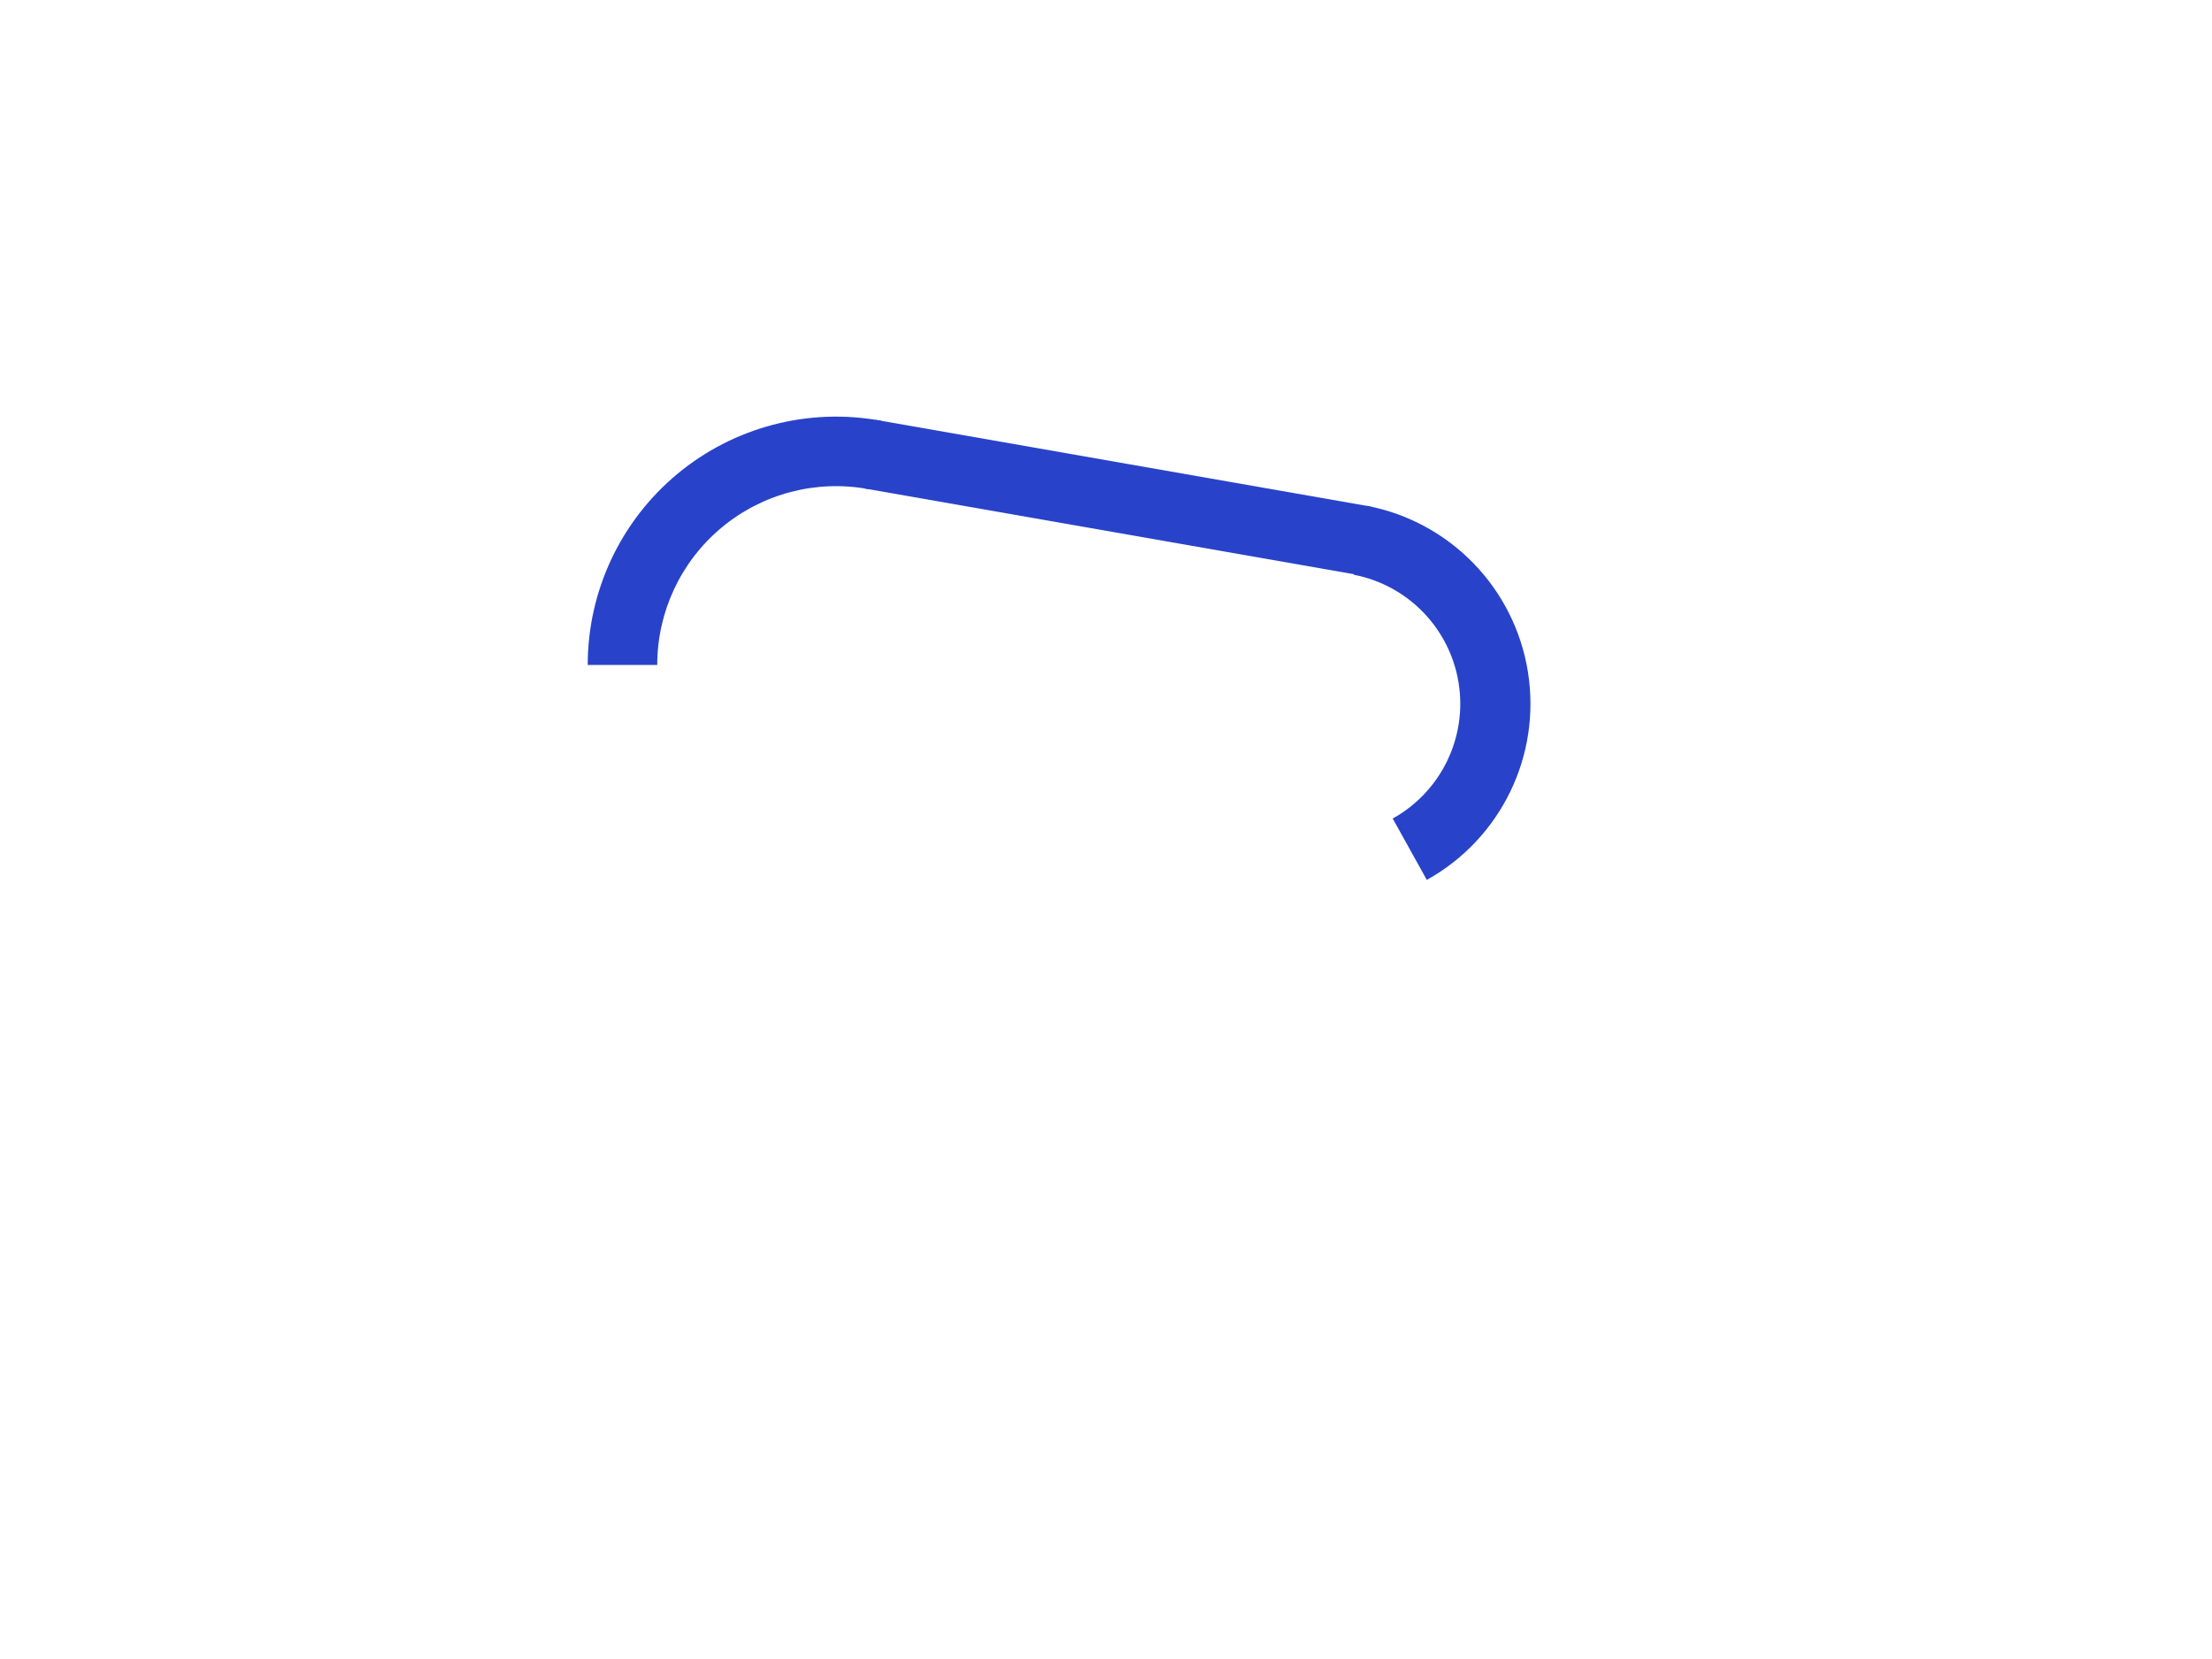 <svg version="1.1" viewBox="0.0 0.0 960.0 720.0" fill="none" stroke="none" stroke-linecap="square" stroke-miterlimit="10" xmlns:xlink="http://www.w3.org/1999/xlink" xmlns="http://www.w3.org/2000/svg"><clipPath id="p.0"><path d="m0 0l960.0 0l0 720.0l-960.0 0l0 -720.0z" clip-rule="nonzero"/></clipPath><g clip-path="url(#p.0)"><path fill="#000000" fill-opacity="0.0" d="m0 0l960.0 0l0 720.0l-960.0 0z" fill-rule="evenodd"/><path fill="#2843c9" d="m255.066 288.58l0 0c0 -32.014 14.234 -62.371 38.845 -82.845c24.611 -20.474 57.051 -28.946 88.531 -23.119l-5.491 29.67l0 0c-22.665 -4.195 -46.022 1.905 -63.742 16.646c-17.72 14.741 -27.969 36.598 -27.969 59.648z" fill-rule="evenodd"/><path fill="#2843c9" d="m380.071 182.209l214.488 37.575l-5.197 29.732l-214.488 -37.575z" fill-rule="evenodd"/><path fill="#2843c9" d="m593.327 219.528l0 0c36.108 6.972 64 35.784 69.795 72.1c5.795 36.316 -11.743 72.378 -43.888 90.242l-14.798 -26.629l0 0c20.95 -11.642 32.38 -35.145 28.603 -58.812c-3.777 -23.668 -21.954 -42.445 -45.487 -46.989z" fill-rule="evenodd"/></g></svg>